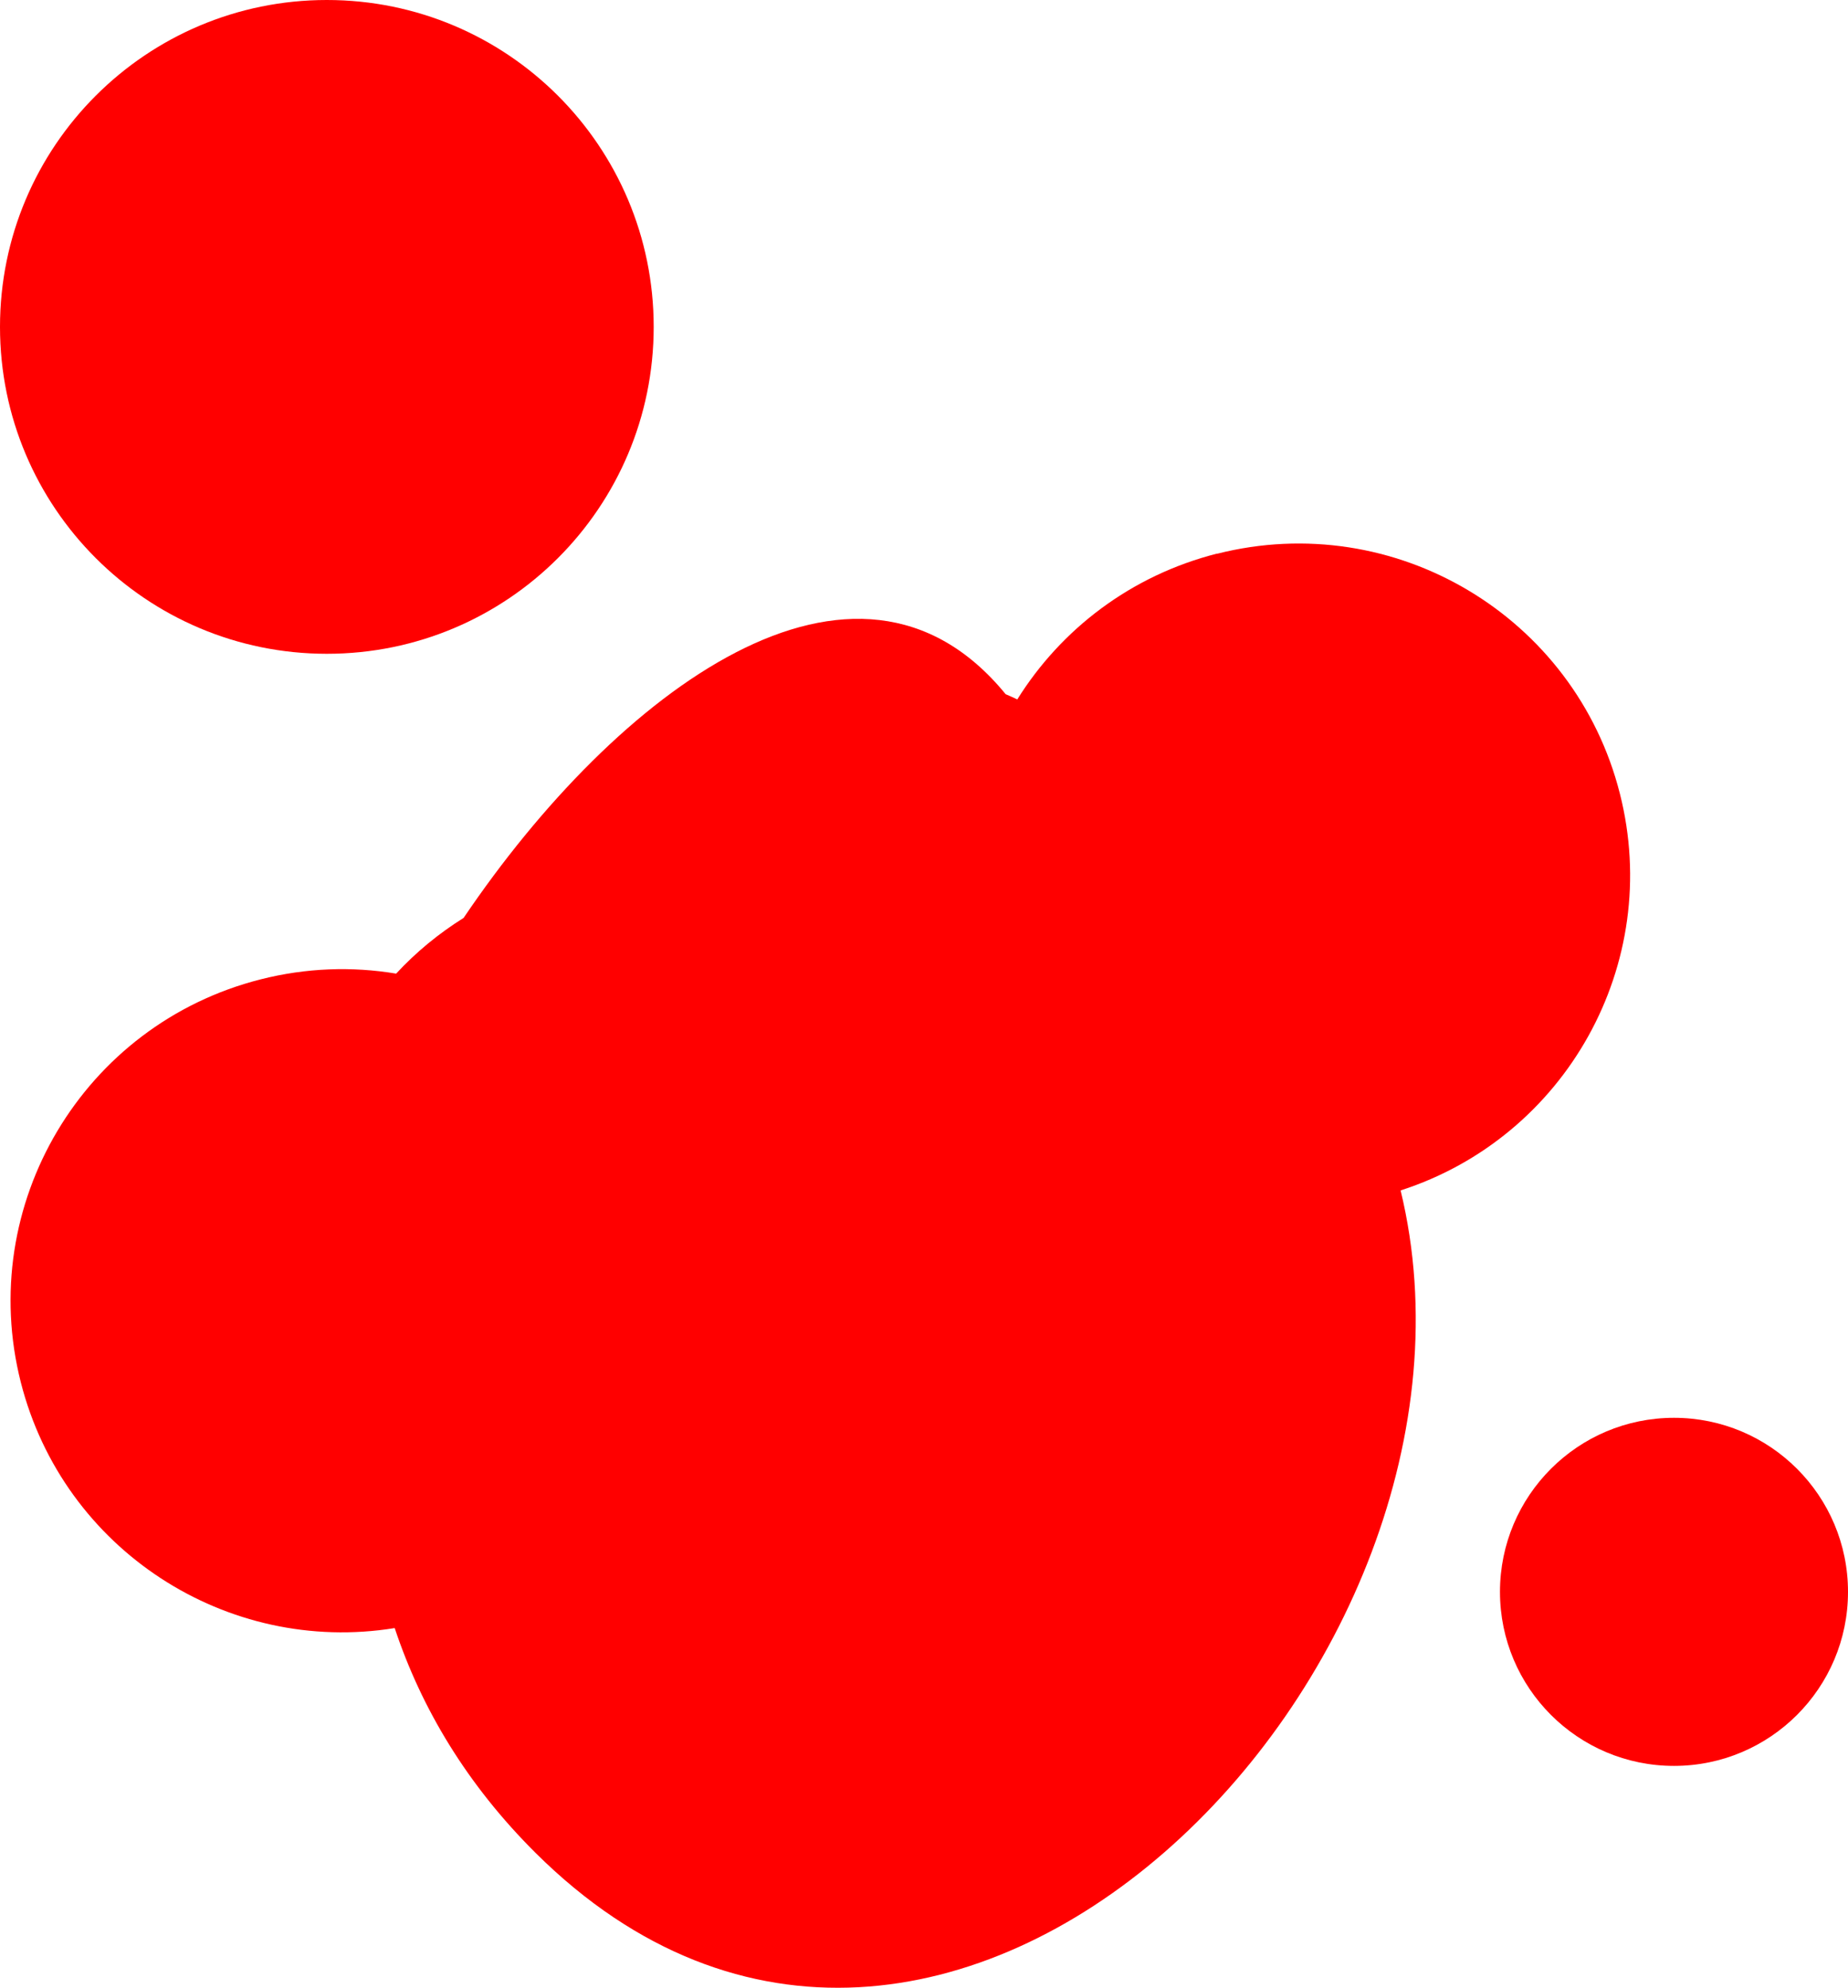 <svg version="1.1" xmlns="http://www.w3.org/2000/svg" xmlns:xlink="http://www.w3.org/1999/xlink" width="14.135" height="15.203" viewBox="0,0,14.135,15.203"><g transform="translate(-329.877,-153.406)"><g data-paper-data="{&quot;isPaintingLayer&quot;:true}" fill="#ff0000" fill-rule="nonzero" stroke="none" stroke-width="0.5" stroke-linecap="butt" stroke-linejoin="miter" stroke-miterlimit="10" stroke-dasharray="" stroke-dashoffset="0" style="mix-blend-mode: normal"><g><path d="M339.186,157.641c1.357,-0.344 2.737,0.477 3.081,1.834c0.331,1.304 -0.414,2.628 -1.677,3.035c0.886,3.654 -3.503,8.159 -6.616,5.067c-0.523,-0.52 -0.873,-1.103 -1.078,-1.72c-1.283,0.208 -2.534,-0.597 -2.86,-1.88c-0.344,-1.357 0.477,-2.737 1.834,-3.081c0.35,-0.089 0.702,-0.1 1.037,-0.044c0.151,-0.163 0.324,-0.306 0.516,-0.426c1.173,-1.736 3.002,-3.11 4.146,-1.711c0.03,0.013 0.06,0.026 0.089,0.04c0.334,-0.535 0.867,-0.947 1.527,-1.115z"/><path d="M341.35,165.58c0,-0.735 0.596,-1.331 1.331,-1.331c0.735,0 1.331,0.596 1.331,1.331c0,0.735 -0.596,1.331 -1.331,1.331c-0.735,0 -1.331,-0.596 -1.331,-1.331z"/><path d="M329.877,155.906c0,-1.381 1.119,-2.5 2.5,-2.5c1.381,0 2.5,1.119 2.5,2.5c0,1.381 -1.119,2.5 -2.5,2.5c-1.381,0 -2.5,-1.119 -2.5,-2.5z"/></g></g></g></svg>